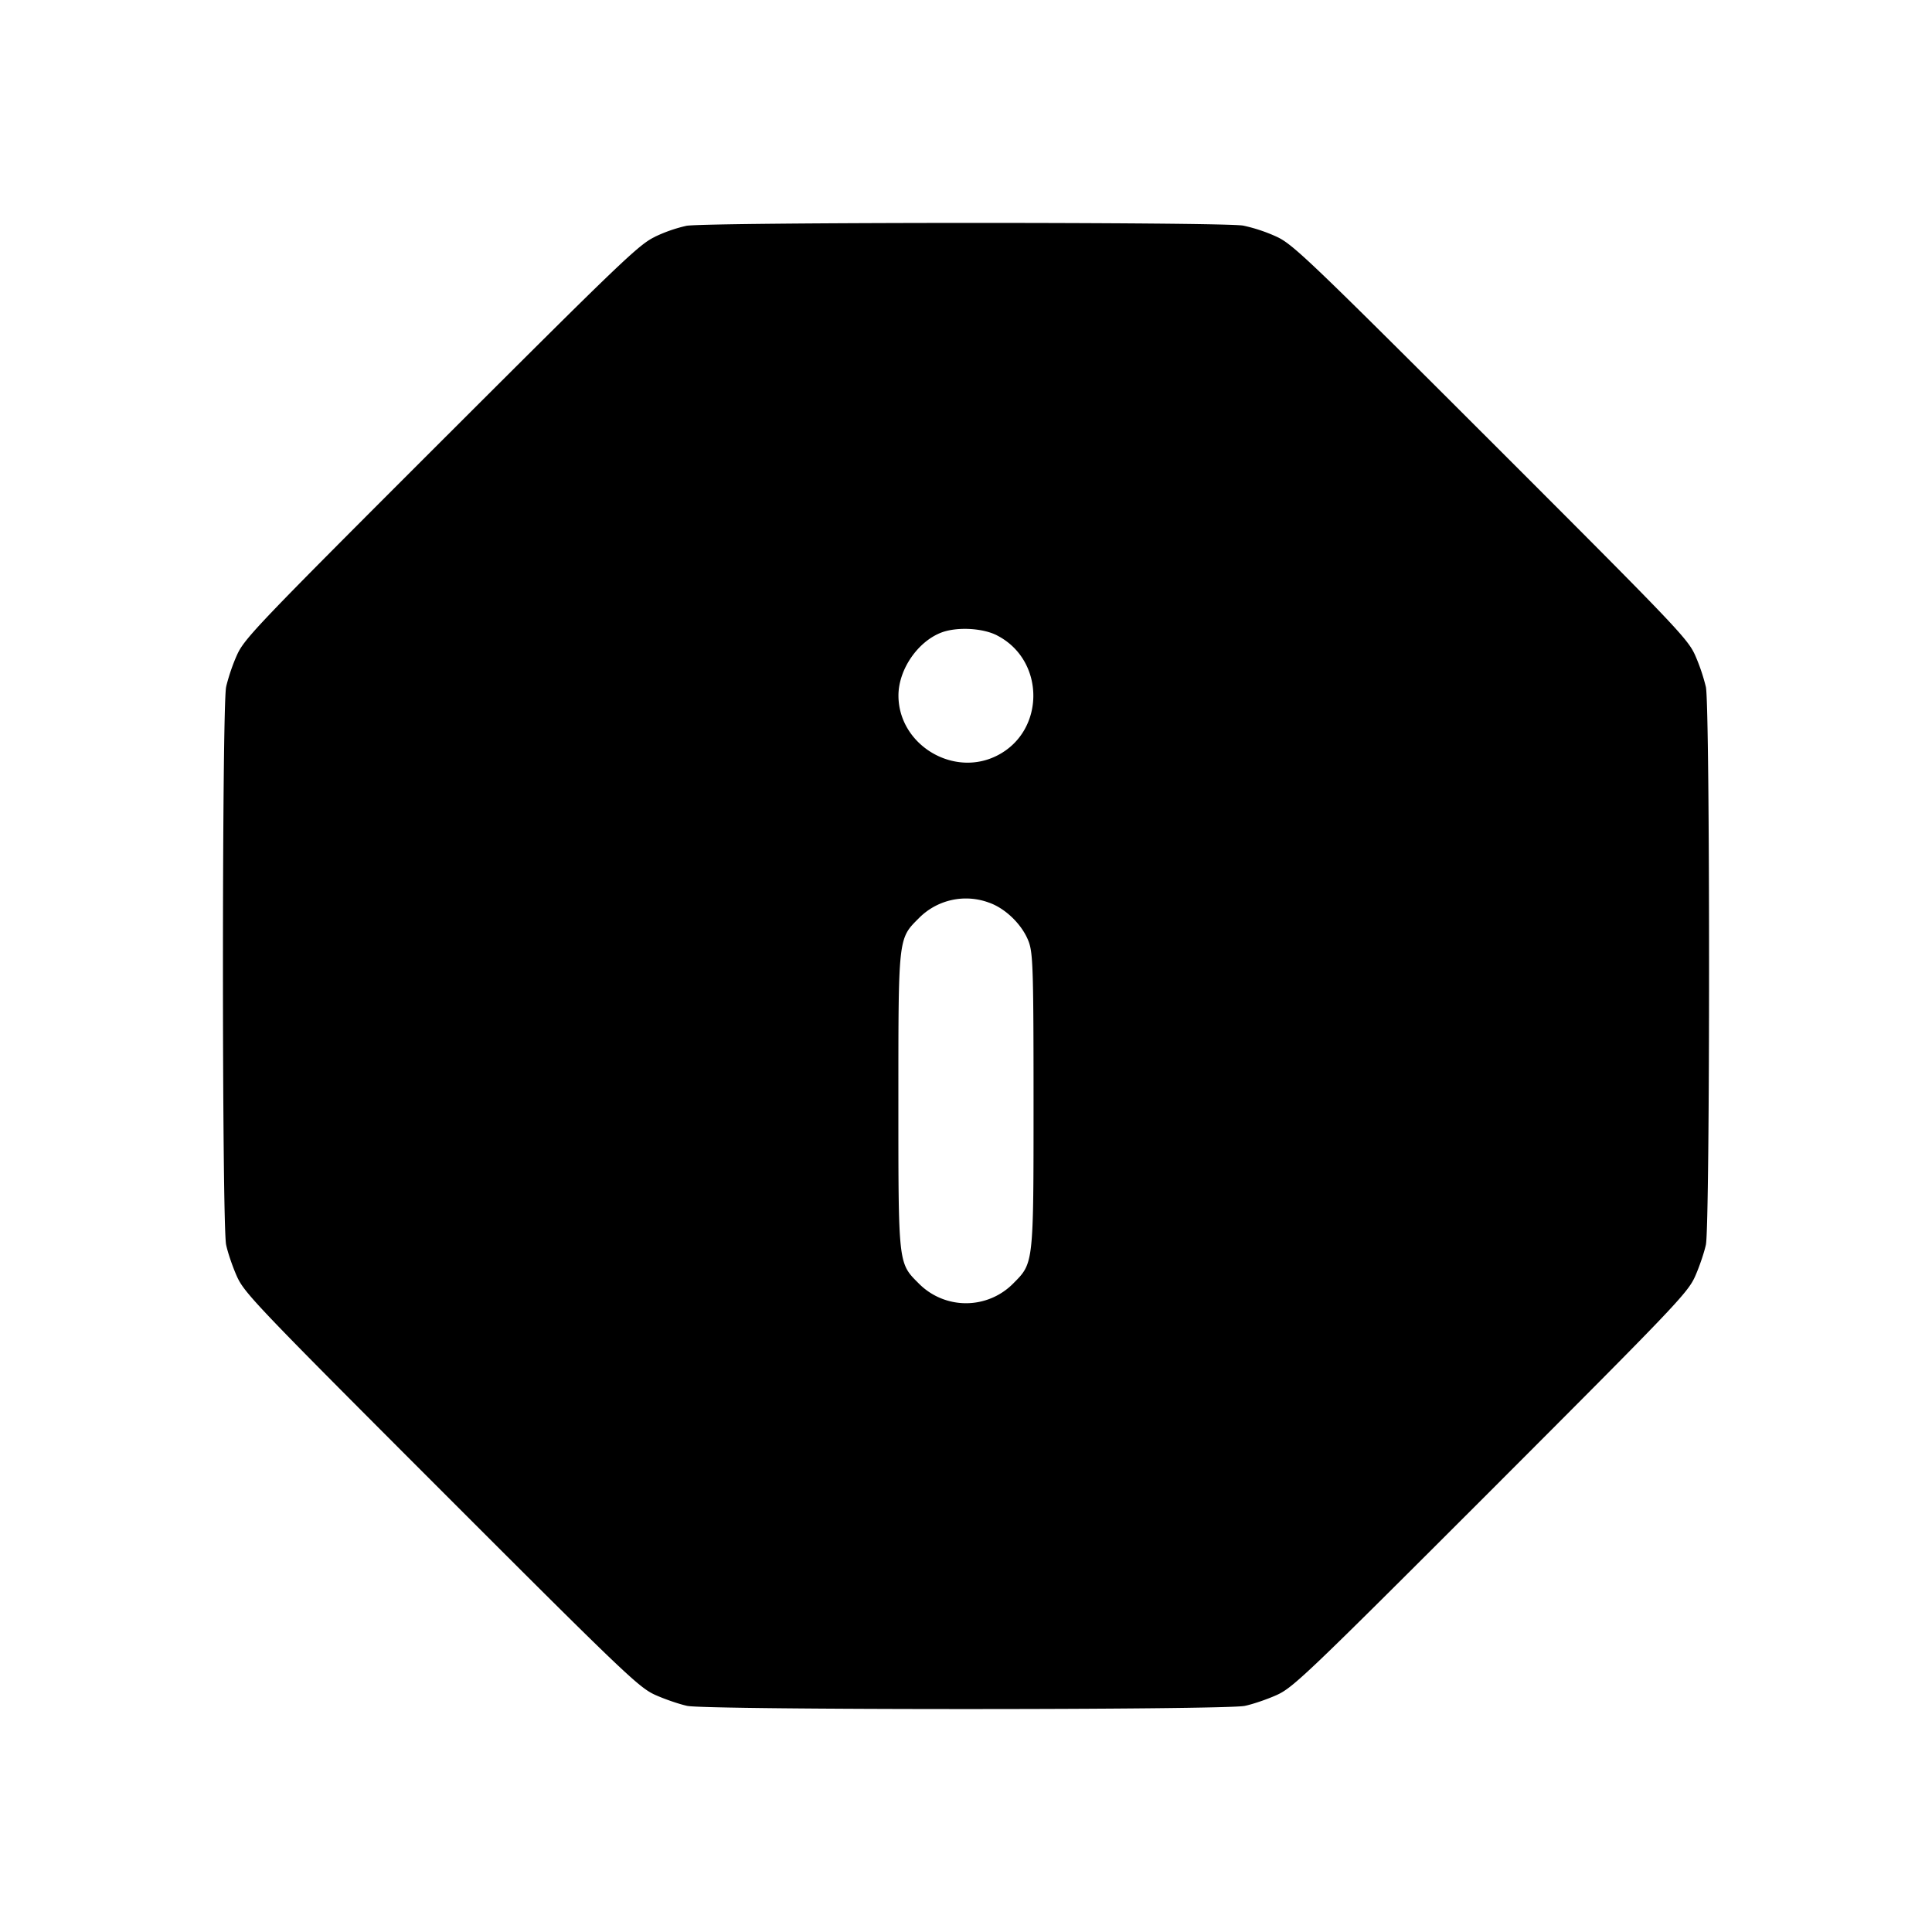 <svg xmlns="http://www.w3.org/2000/svg" width="26" height="26" fill="currentColor" class="sym sym-info-octagon-solid" viewBox="0 0 26 26">
  <path fill-rule="evenodd" d="M9.237 3.039a2 2 0 0 0-.431.151l.013-.005c-.218.101-.441.316-2.88 2.752-2.479 2.477-2.65 2.656-2.75 2.878-.054.12-.104.263-.142.411l-.004.019c-.057.27-.057 7.235 0 7.506.022.106.088.299.146.428.1.222.273.403 2.75 2.881s2.659 2.65 2.88 2.75c.13.058.323.124.429.147.27.057 7.234.057 7.504 0 .106-.022.3-.088.429-.146.221-.1.403-.273 2.88-2.75 2.477-2.479 2.65-2.66 2.75-2.882.058-.13.123-.322.146-.428.057-.271.057-7.236 0-7.506a2.6 2.6 0 0 0-.153-.446l.007.016c-.1-.222-.271-.4-2.75-2.878-2.442-2.44-2.662-2.65-2.88-2.751a2.2 2.2 0 0 0-.437-.147l-.015-.003c-.276-.05-7.227-.047-7.493.003zm4.182 5.513c.648.333.65 1.283.004 1.614-.592.305-1.332-.144-1.332-.806 0-.35.261-.73.584-.85.21-.076.551-.058.743.041zm-.11 3.595c.23.08.46.31.54.54.052.156.06.407.06 2.128 0 2.207.002 2.18-.272 2.456a.893.893 0 0 1-1.274 0c-.276-.275-.273-.25-.273-2.456s-.003-2.18.273-2.456a.89.89 0 0 1 .951-.21z"/>
</svg>